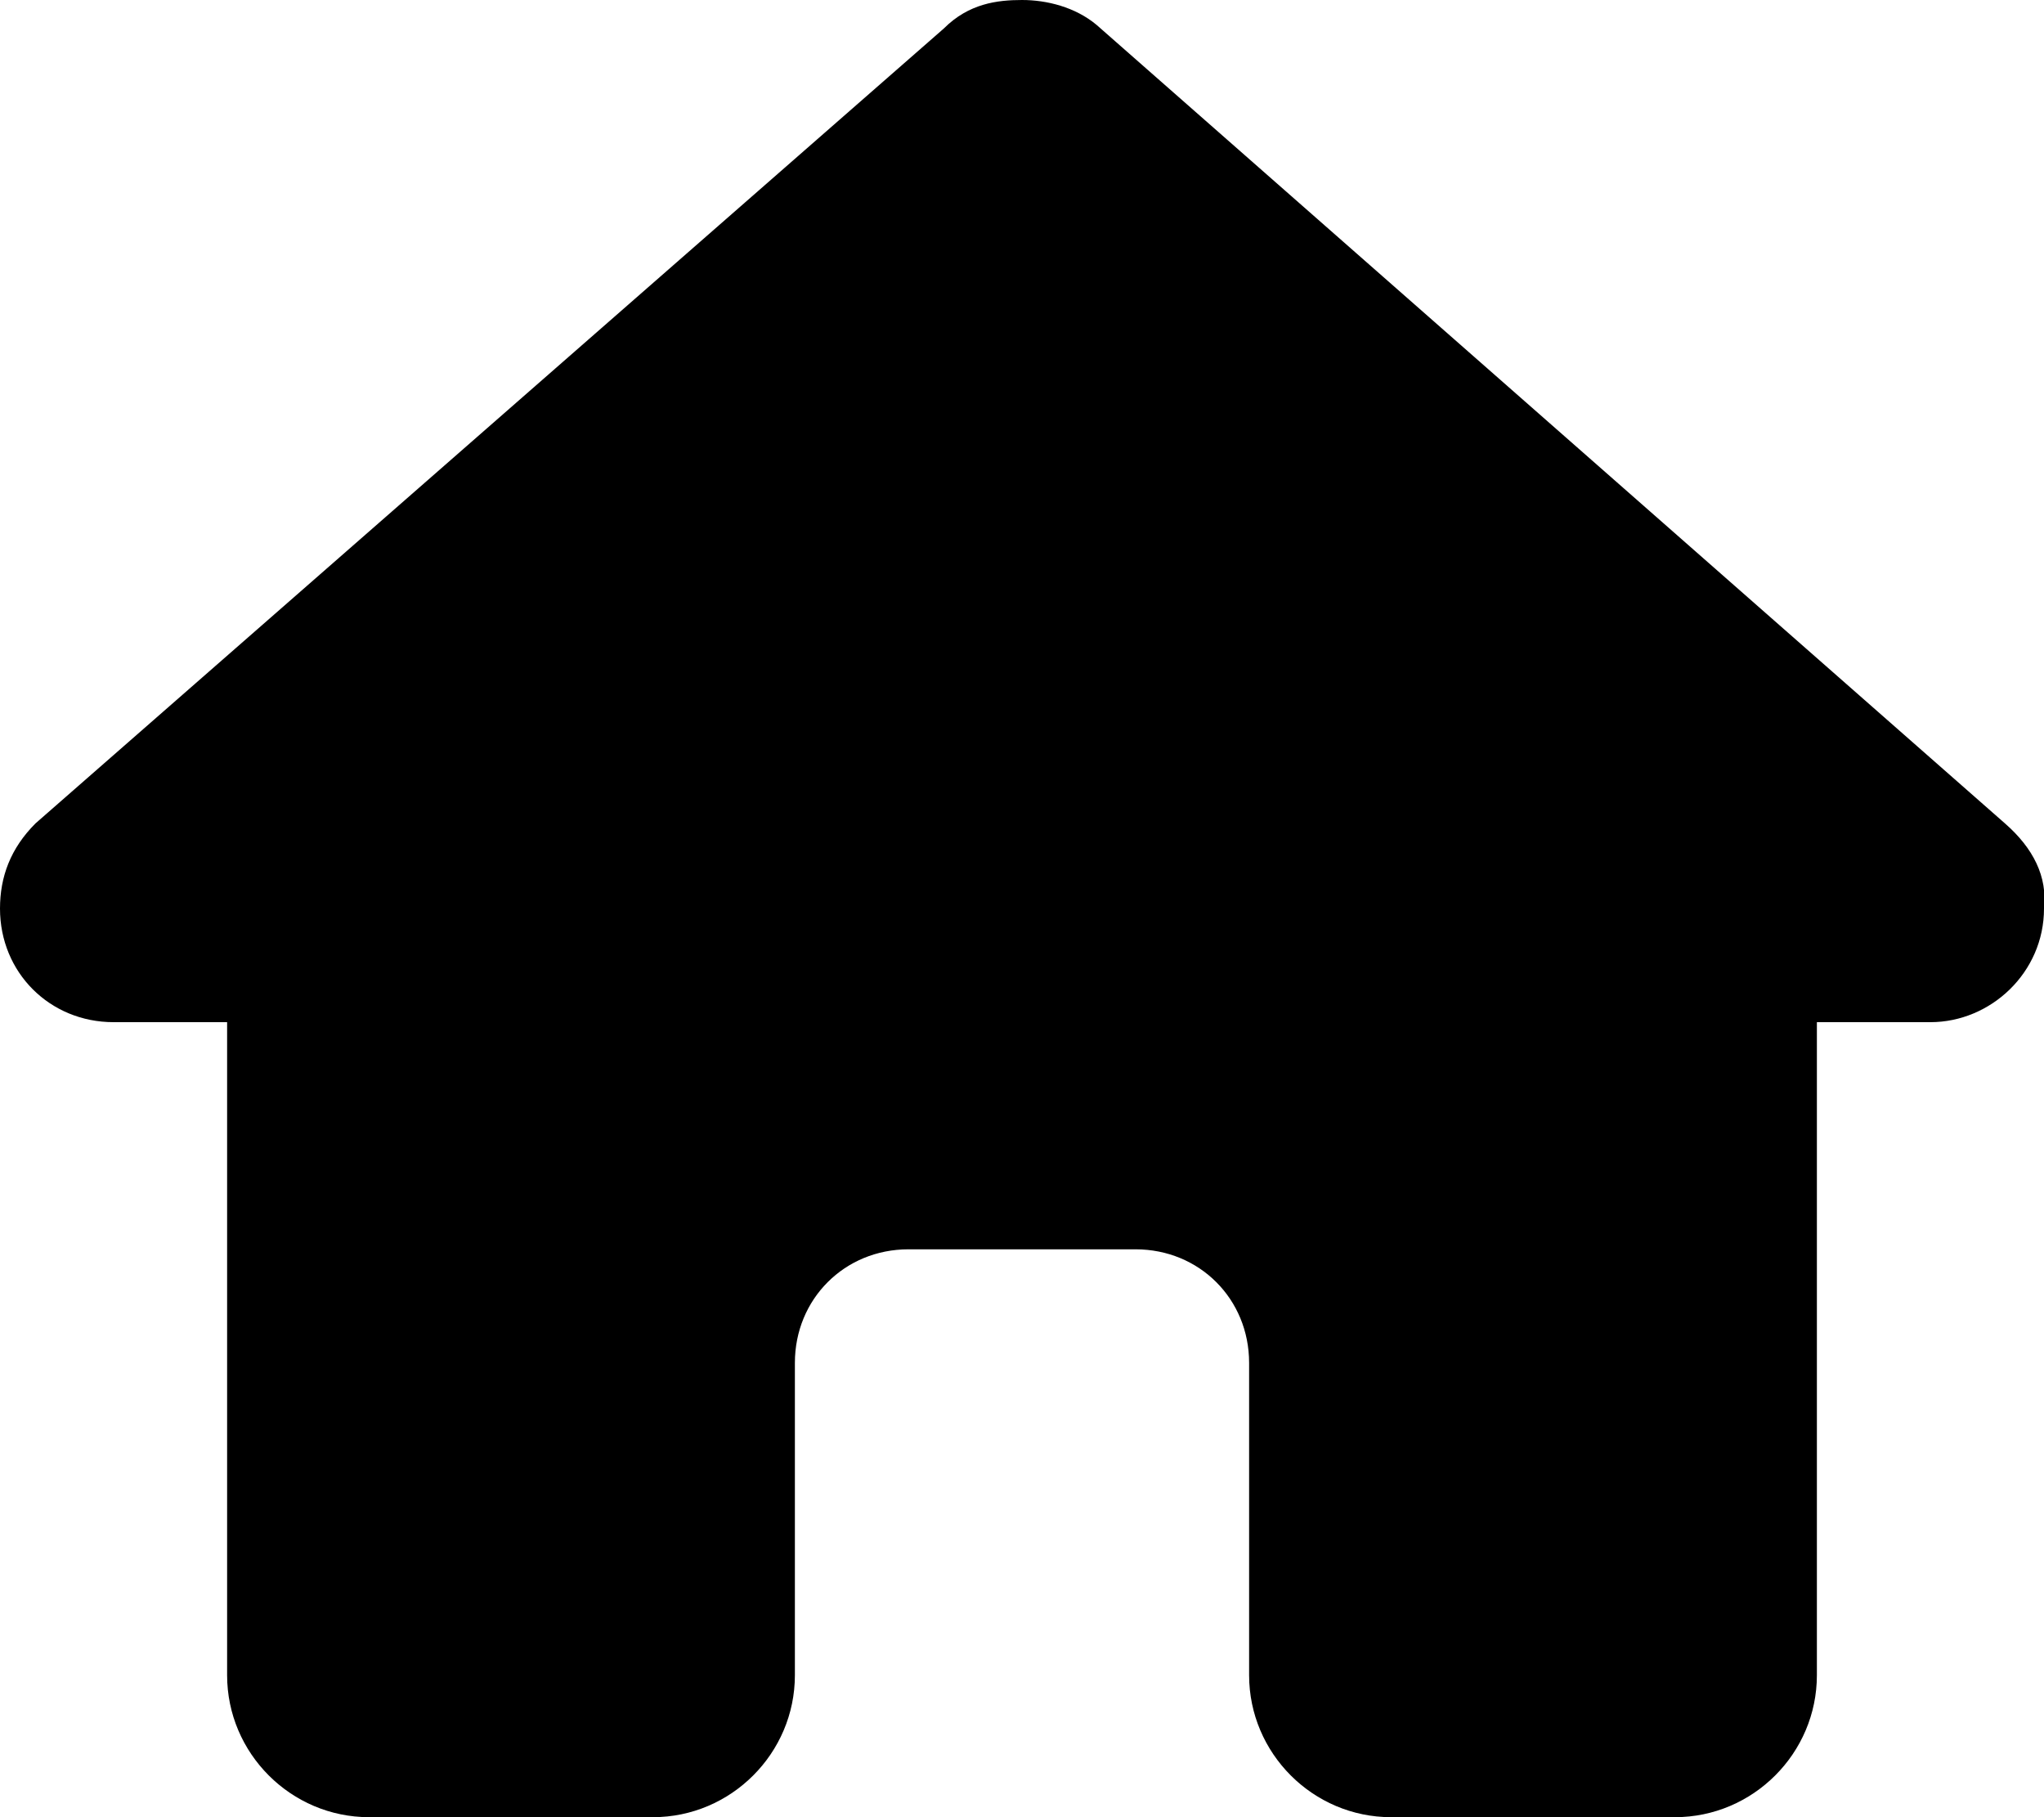 <svg xmlns="http://www.w3.org/2000/svg" viewBox="0 0 576 512"><!--!Font Awesome Free 6.5.1 by @fontawesome - https://fontawesome.com License - https://fontawesome.com/license/free Copyright 2024 Fonticons, Inc.--><path d="M576 256c0 18-15 32-32 32h-32v184c0 22-18 40-40 40h-80c-22 0-40-18-40-40v-88c0-18-14-32-32-32h-64c-18 0-32 14-32 32v88c0 22-18 40-40 40h-80c-22 0-40-18-40-40V288H32c-18 0-32-14-32-32 0-9 3-17 10-24L266 8c7-7 15-8 22-8s15 2 21 7l256 225c8 7 12 15 11 24z"/></svg>